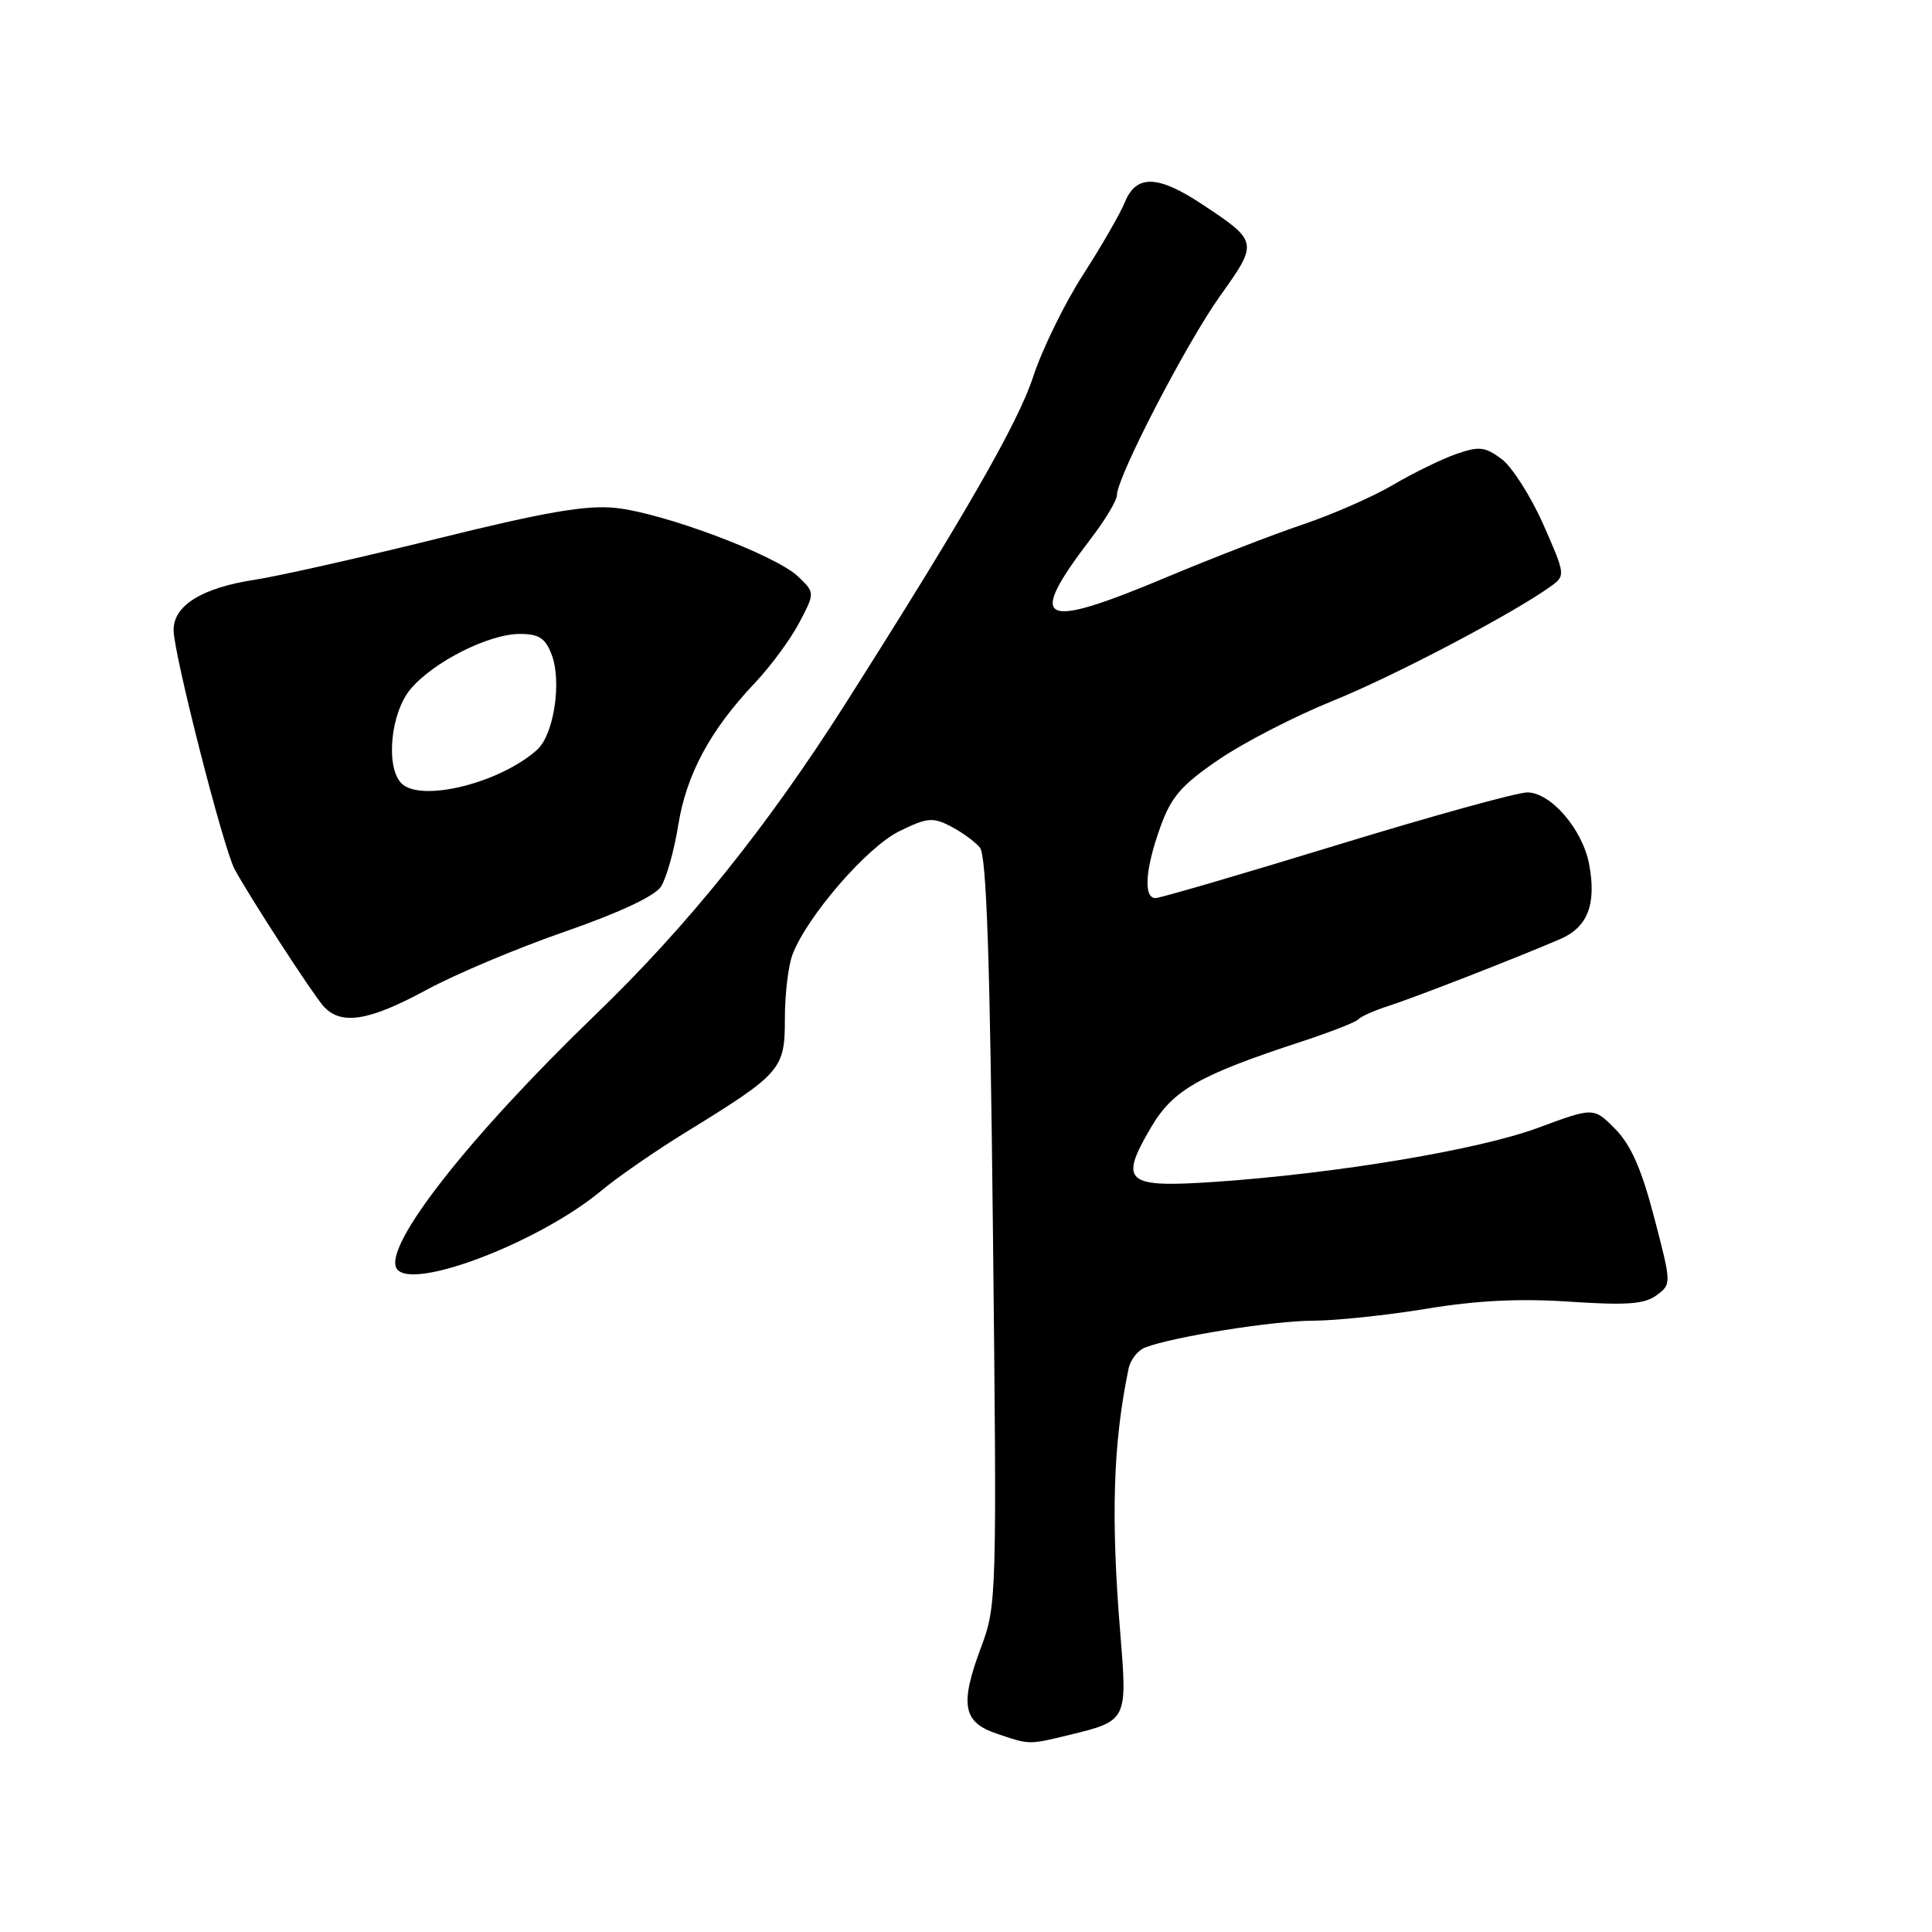 <?xml version="1.0" encoding="UTF-8" standalone="no"?>
<!DOCTYPE svg PUBLIC "-//W3C//DTD SVG 1.1//EN" "http://www.w3.org/Graphics/SVG/1.1/DTD/svg11.dtd" >
<svg xmlns="http://www.w3.org/2000/svg" xmlns:xlink="http://www.w3.org/1999/xlink" version="1.1" viewBox="0 0 256 256">
 <g >
 <path fill="currentColor"
d=" M 141.81 229.86 C 149.35 228.02 149.39 227.93 148.45 216.51 C 147.18 201.04 147.48 191.29 149.54 181.36 C 149.78 180.18 150.77 178.92 151.74 178.55 C 155.46 177.12 168.75 175.00 174.00 175.00 C 177.03 174.99 183.78 174.28 189.00 173.42 C 195.64 172.32 201.36 172.03 208.00 172.48 C 215.56 172.98 217.91 172.81 219.50 171.63 C 221.49 170.16 221.49 170.13 219.19 161.33 C 217.52 154.91 216.10 151.71 214.03 149.60 C 211.17 146.71 211.17 146.71 203.83 149.43 C 195.99 152.34 177.28 155.48 161.02 156.60 C 149.13 157.41 148.24 156.67 152.50 149.41 C 155.43 144.42 158.83 142.48 172.50 138.00 C 176.35 136.74 179.72 135.41 180.00 135.06 C 180.28 134.71 182.07 133.91 184.00 133.29 C 187.56 132.14 200.86 126.96 206.72 124.44 C 210.38 122.87 211.56 119.82 210.57 114.52 C 209.70 109.89 205.49 105.00 202.37 105.00 C 201.02 105.00 189.64 108.15 177.07 112.00 C 164.50 115.85 153.72 119.00 153.11 119.00 C 151.49 119.00 151.74 115.19 153.74 109.62 C 155.19 105.58 156.51 104.05 161.49 100.65 C 164.80 98.39 171.55 94.91 176.50 92.91 C 184.66 89.62 200.47 81.31 205.49 77.69 C 207.45 76.27 207.44 76.17 204.49 69.48 C 202.84 65.76 200.36 61.86 198.98 60.83 C 196.78 59.19 196.00 59.10 192.98 60.15 C 191.06 60.82 187.30 62.65 184.62 64.23 C 181.94 65.81 176.54 68.18 172.62 69.50 C 168.70 70.82 160.62 73.95 154.66 76.45 C 137.69 83.57 135.92 82.67 144.60 71.30 C 146.47 68.85 148.00 66.29 148.00 65.60 C 148.00 63.23 157.19 45.49 161.67 39.21 C 166.76 32.08 166.74 32.00 159.23 27.03 C 153.43 23.19 150.56 23.11 149.07 26.75 C 148.46 28.26 145.95 32.62 143.50 36.42 C 141.05 40.23 138.08 46.31 136.90 49.92 C 134.90 56.05 127.81 68.39 112.00 93.28 C 101.62 109.61 91.11 122.68 78.85 134.50 C 62.08 150.68 50.74 165.15 52.56 168.09 C 54.43 171.13 71.45 164.64 79.73 157.73 C 81.86 155.95 86.90 152.47 90.92 150.00 C 103.54 142.23 104.00 141.70 104.00 134.98 C 104.00 131.76 104.45 127.94 105.01 126.48 C 106.93 121.44 114.84 112.29 119.11 110.17 C 122.83 108.33 123.60 108.26 125.97 109.49 C 127.44 110.25 129.19 111.52 129.84 112.31 C 130.72 113.37 131.18 126.93 131.57 163.20 C 132.10 211.81 132.07 212.74 129.98 218.32 C 127.17 225.84 127.58 228.19 132.00 229.69 C 136.46 231.21 136.25 231.21 141.81 229.86 Z  M 56.50 131.17 C 60.35 129.08 68.62 125.60 74.87 123.44 C 81.98 120.97 86.74 118.75 87.57 117.50 C 88.29 116.40 89.33 112.73 89.87 109.34 C 90.95 102.60 94.11 96.74 100.02 90.50 C 102.10 88.30 104.75 84.71 105.90 82.52 C 107.99 78.54 107.99 78.54 105.75 76.39 C 102.77 73.54 87.88 67.95 81.54 67.30 C 77.67 66.90 72.22 67.84 58.00 71.36 C 47.83 73.88 36.95 76.33 33.82 76.81 C 26.78 77.88 23.00 80.21 23.00 83.48 C 23.00 86.57 29.58 112.34 31.08 115.16 C 32.97 118.68 41.20 131.38 42.80 133.25 C 45.09 135.91 48.80 135.35 56.50 131.17 Z  M 53.20 103.80 C 51.06 101.66 51.75 94.45 54.40 91.31 C 57.43 87.70 64.77 84.00 68.88 84.00 C 71.42 84.00 72.26 84.55 73.10 86.75 C 74.46 90.31 73.39 97.34 71.19 99.33 C 66.30 103.75 55.77 106.37 53.20 103.80 Z "/>
</g>
</svg>